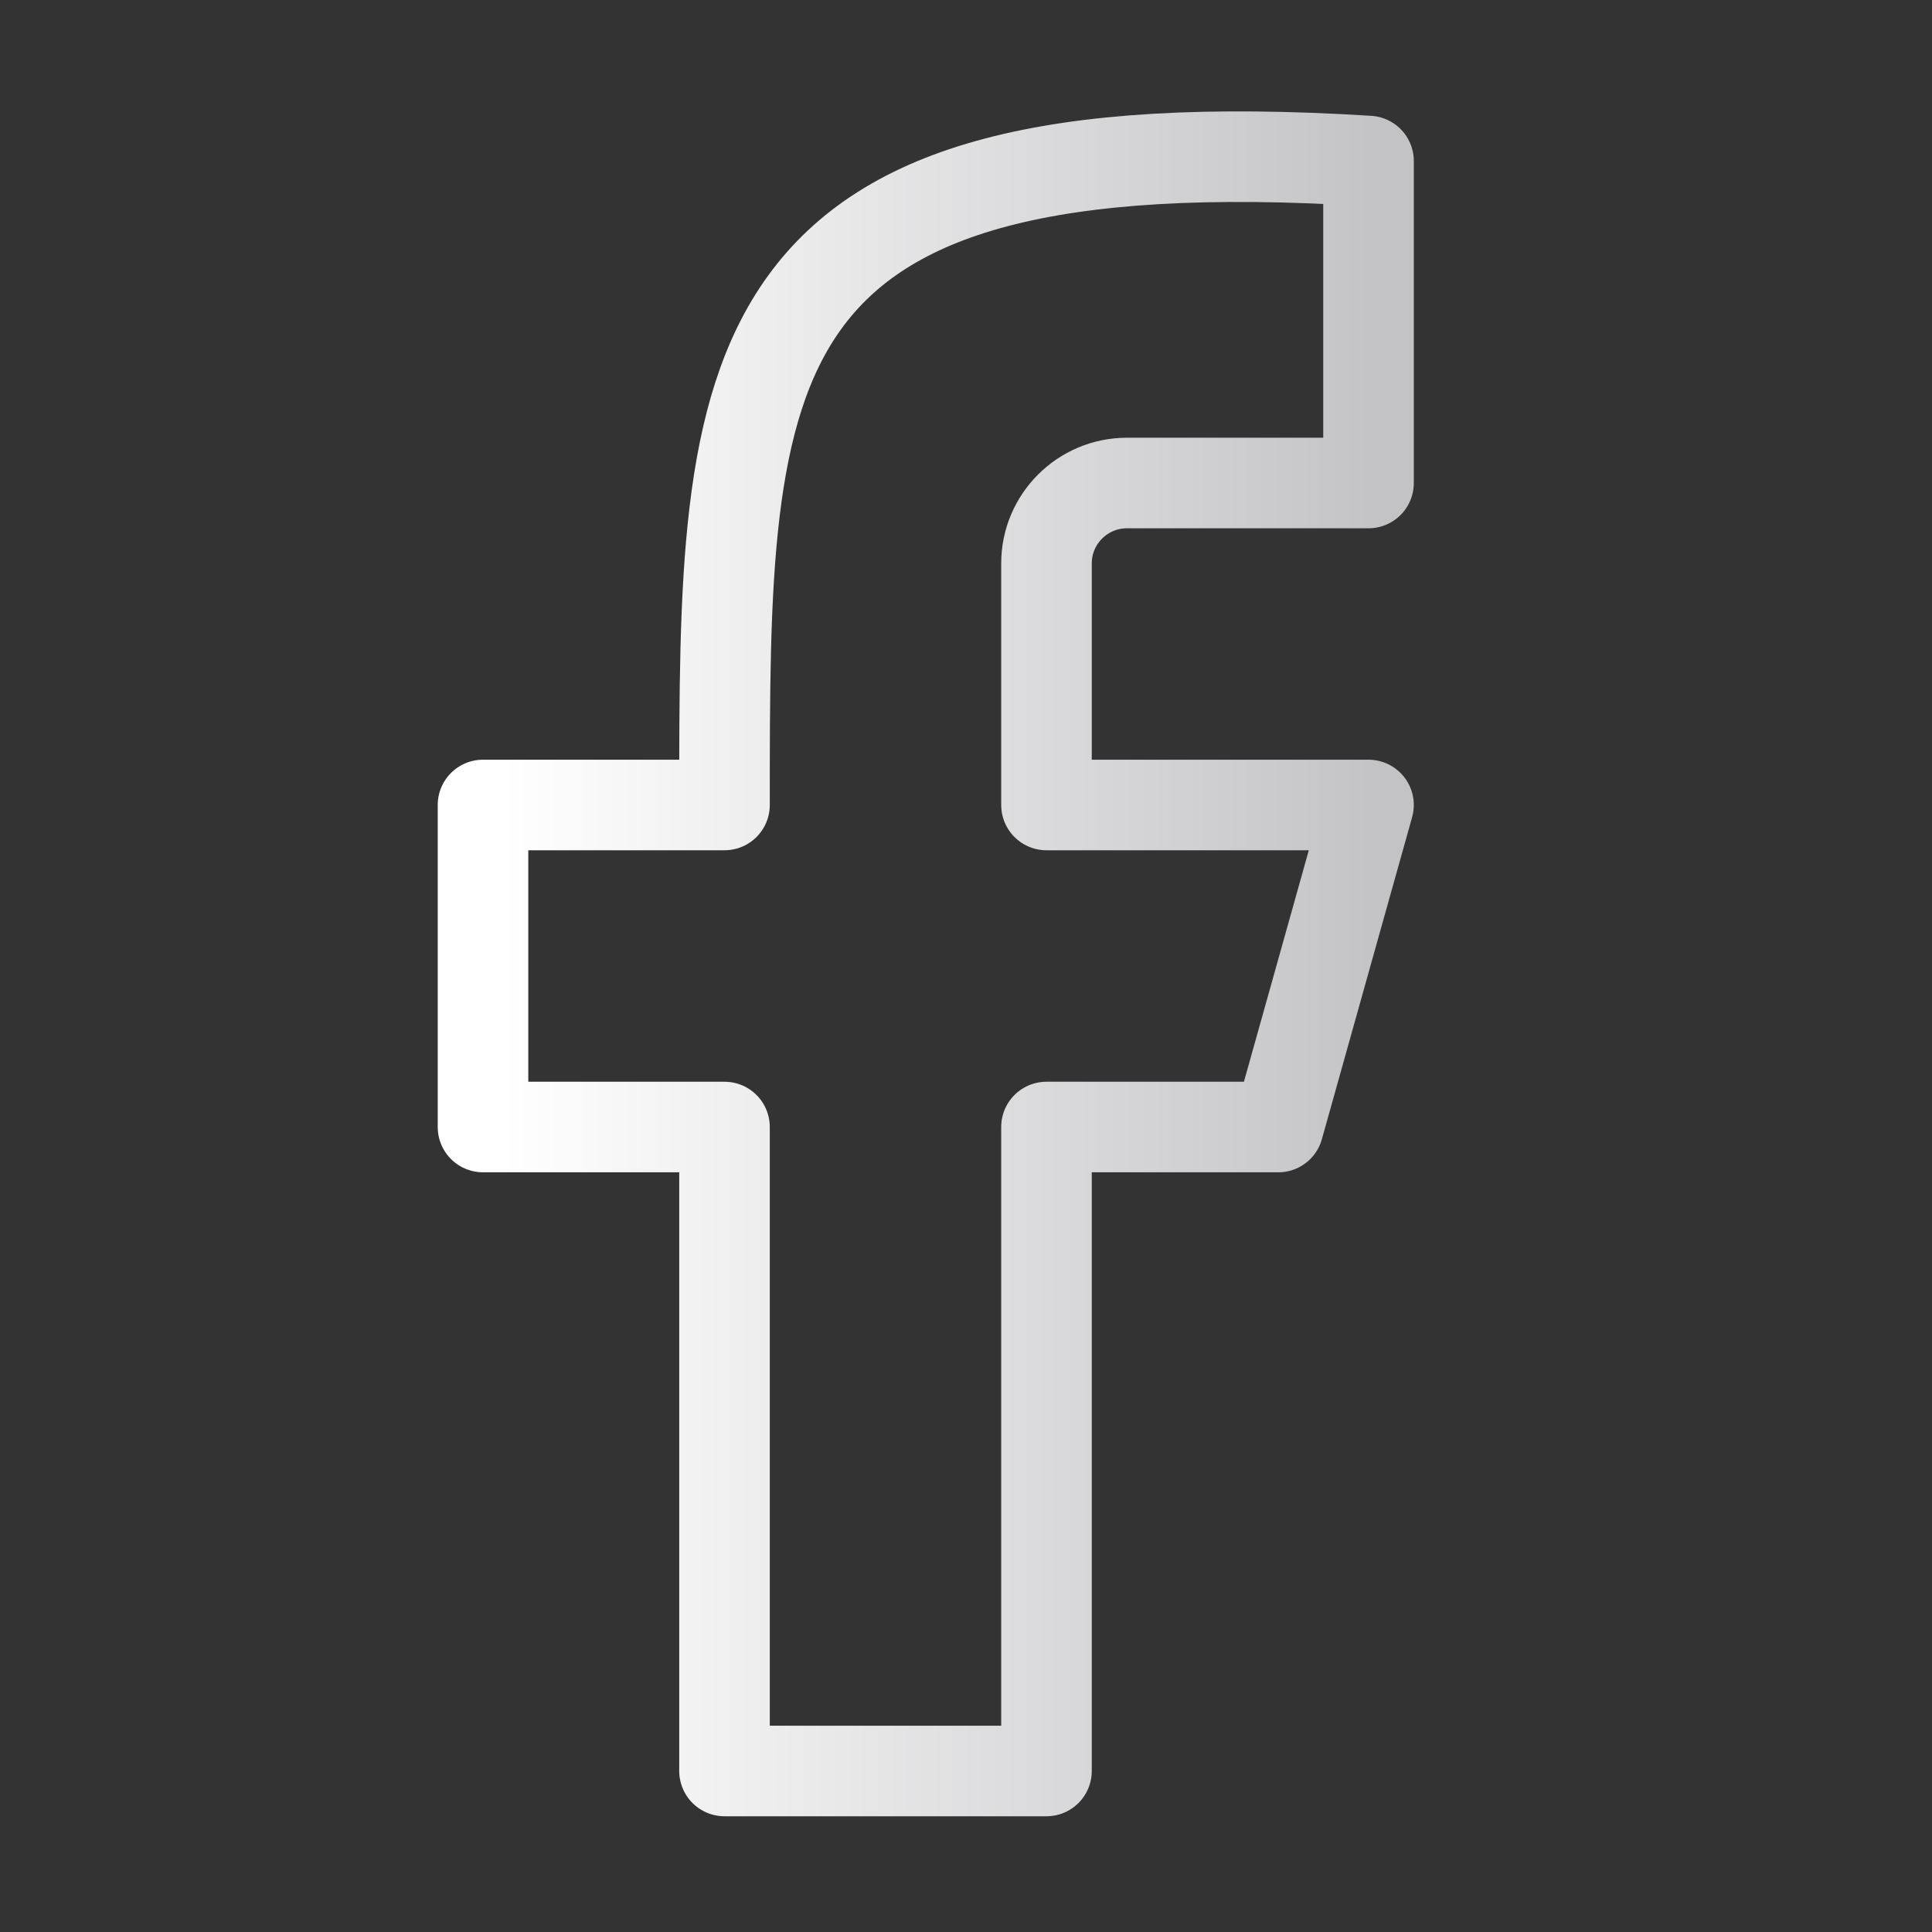 <svg width="32" height="32" viewBox="0 0 32 32" fill="none" xmlns="http://www.w3.org/2000/svg">
<rect x="0" y="0" width="32" height="32" fill="#333333" stroke="none"/>
<path d="M12 29.333H17.333V18.667H21.172L22.667 13.333H17.333V9.333C17.333 8.597 17.93 8 18.667 8H22.667V2.667C12 2 12 6 12 13.333H8V18.667H12V29.333Z" stroke="url(#paint0_linear_80_727)" stroke-width="1.5" stroke-linecap="round" stroke-linejoin="round"/>
<defs>
<linearGradient id="paint0_linear_80_727" x1="8.307" y1="16.328" x2="22.973" y2="16.328" gradientUnits="userSpaceOnUse">
<stop stop-color="white"/>
<stop offset="1" stop-color="#C3C3C6"/>
</linearGradient>
</defs>
</svg>
